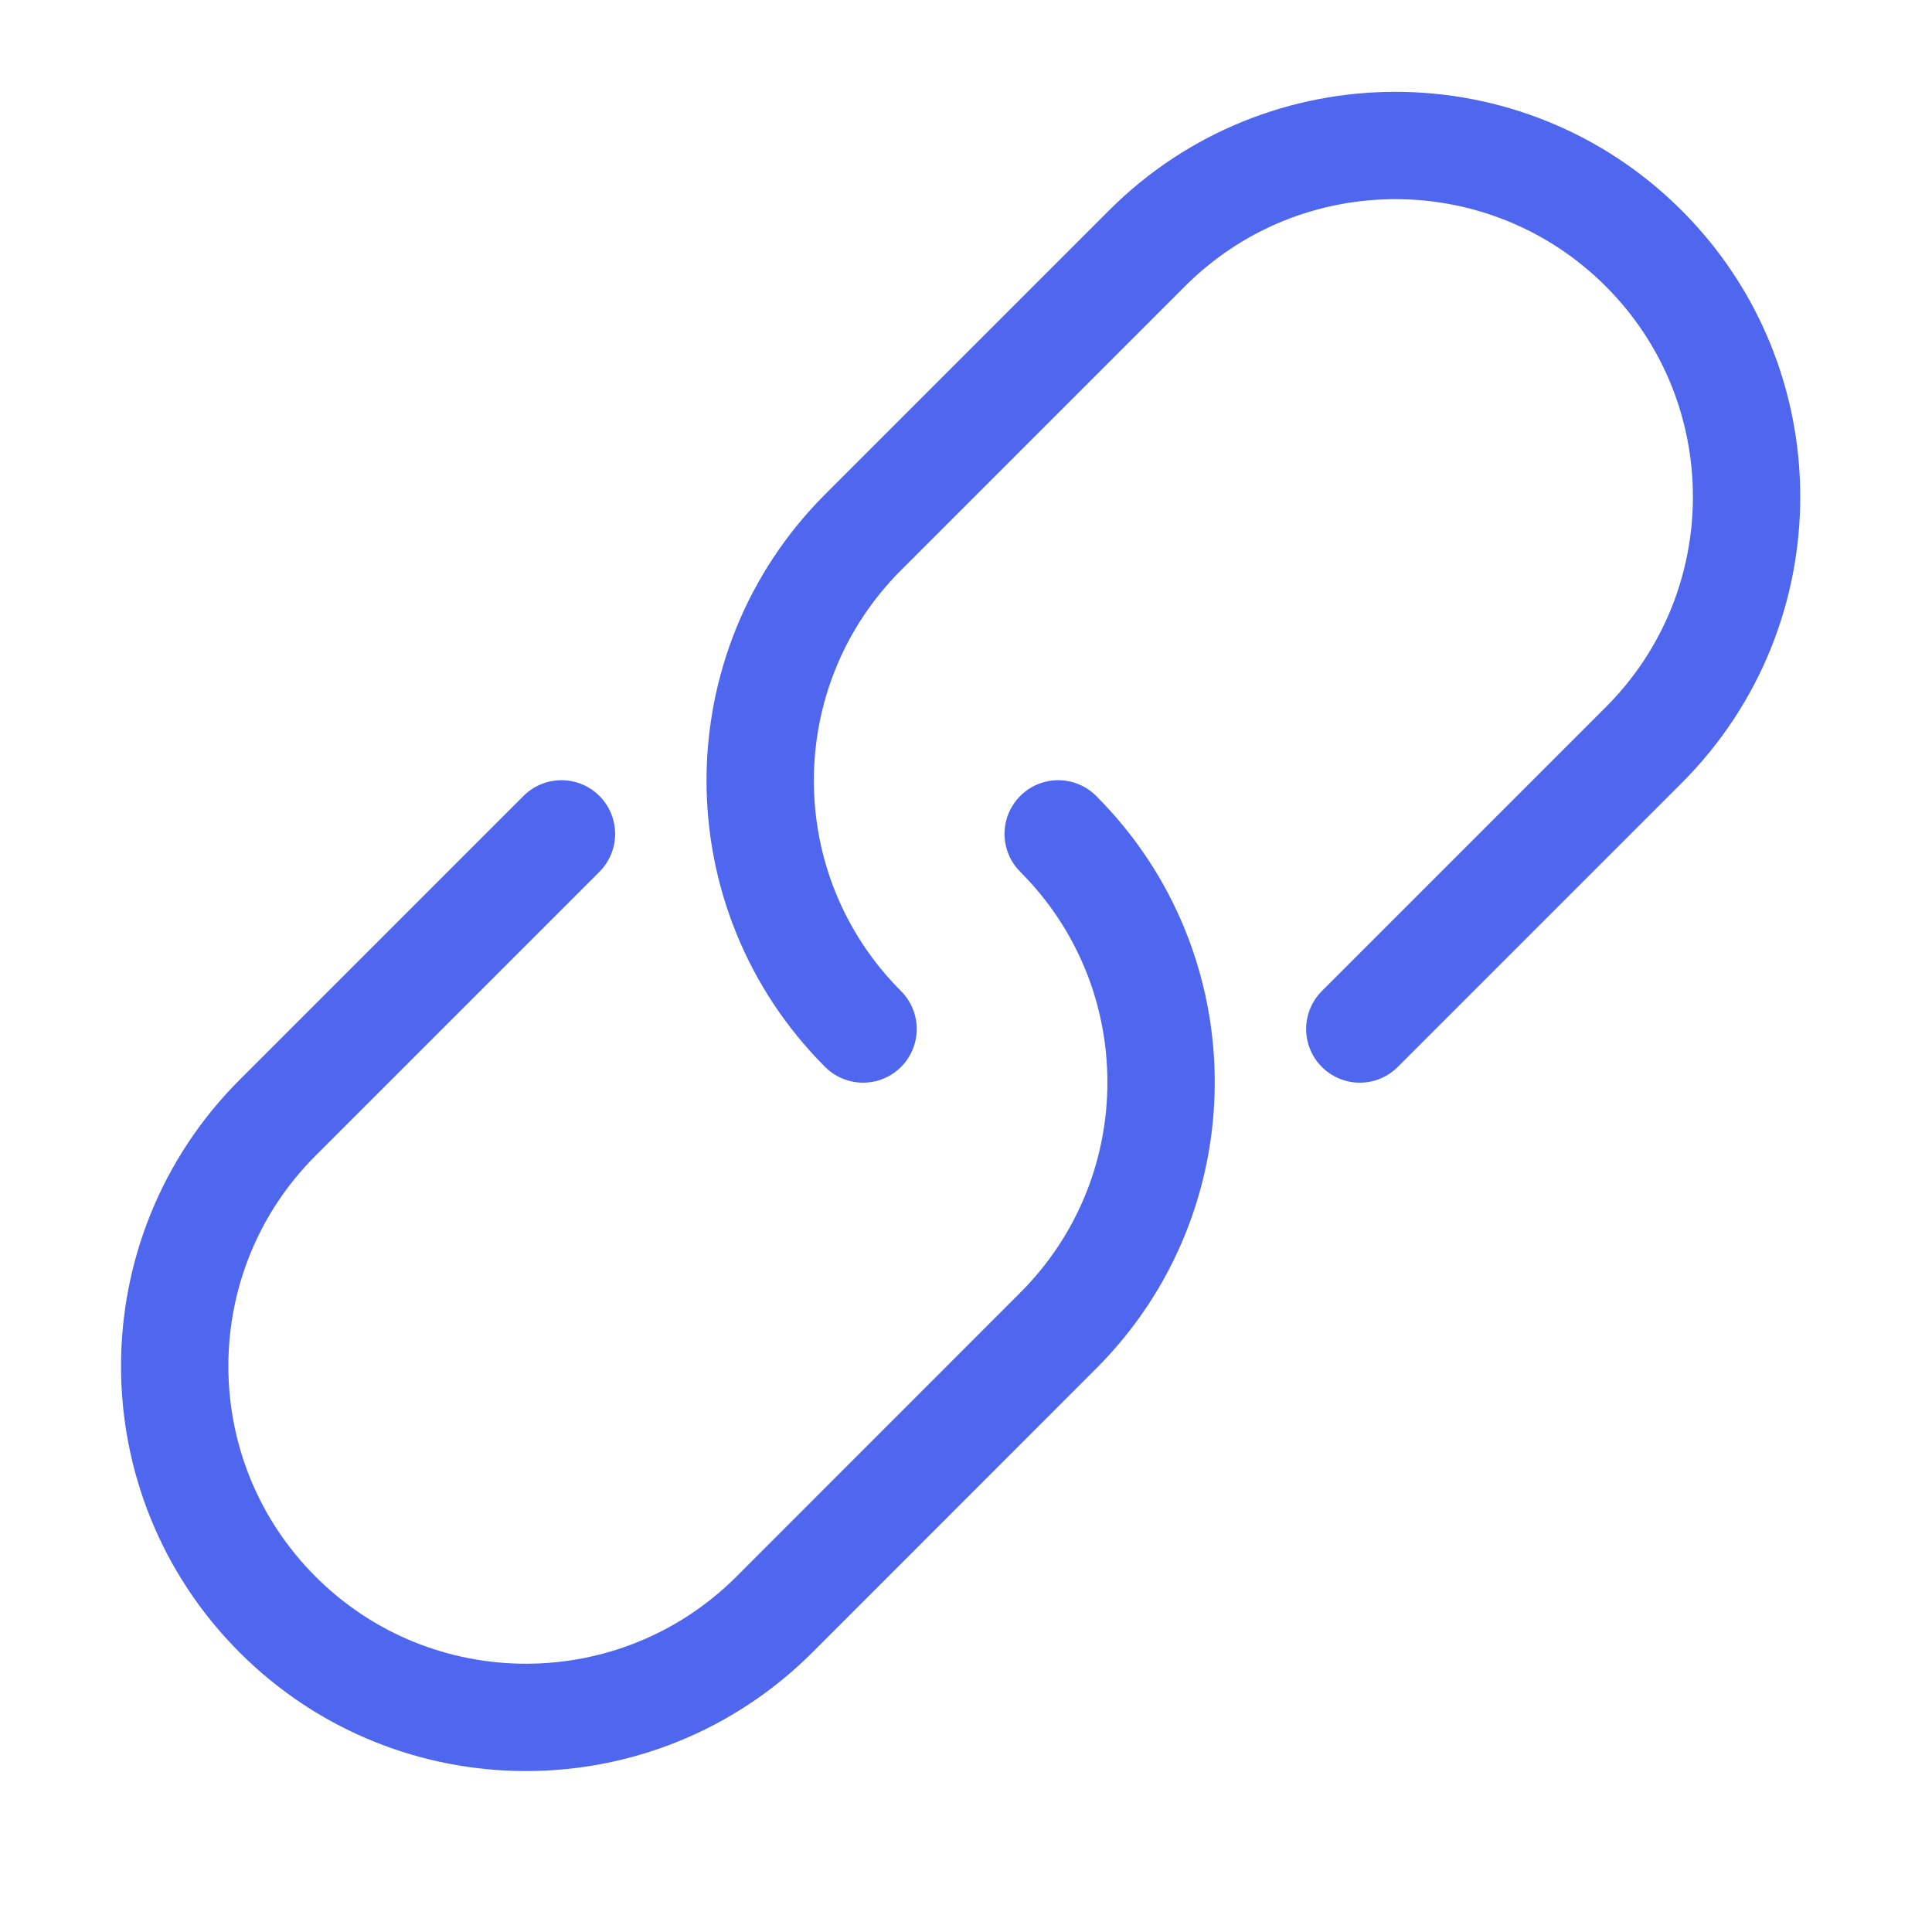 <svg width="18" height="18" viewBox="0 0 18 18" fill="none" xmlns="http://www.w3.org/2000/svg">
<path d="M12.669 9.587L15.314 6.942C16.592 5.664 16.592 3.592 15.314 2.314V2.314C14.036 1.036 11.964 1.036 10.686 2.314L8.041 4.959C6.763 6.237 6.763 8.309 8.041 9.587V9.587" stroke="#4F66EE" stroke-linecap="round" stroke-linejoin="round"/>
<path d="M5.231 7.769L2.586 10.414C1.308 11.692 1.308 13.764 2.586 15.042V15.042C3.864 16.32 5.936 16.32 7.215 15.042L9.859 12.397C11.137 11.119 11.137 9.047 9.859 7.769V7.769" stroke="#4F66EE" stroke-linecap="round" stroke-linejoin="round"/>
</svg>
